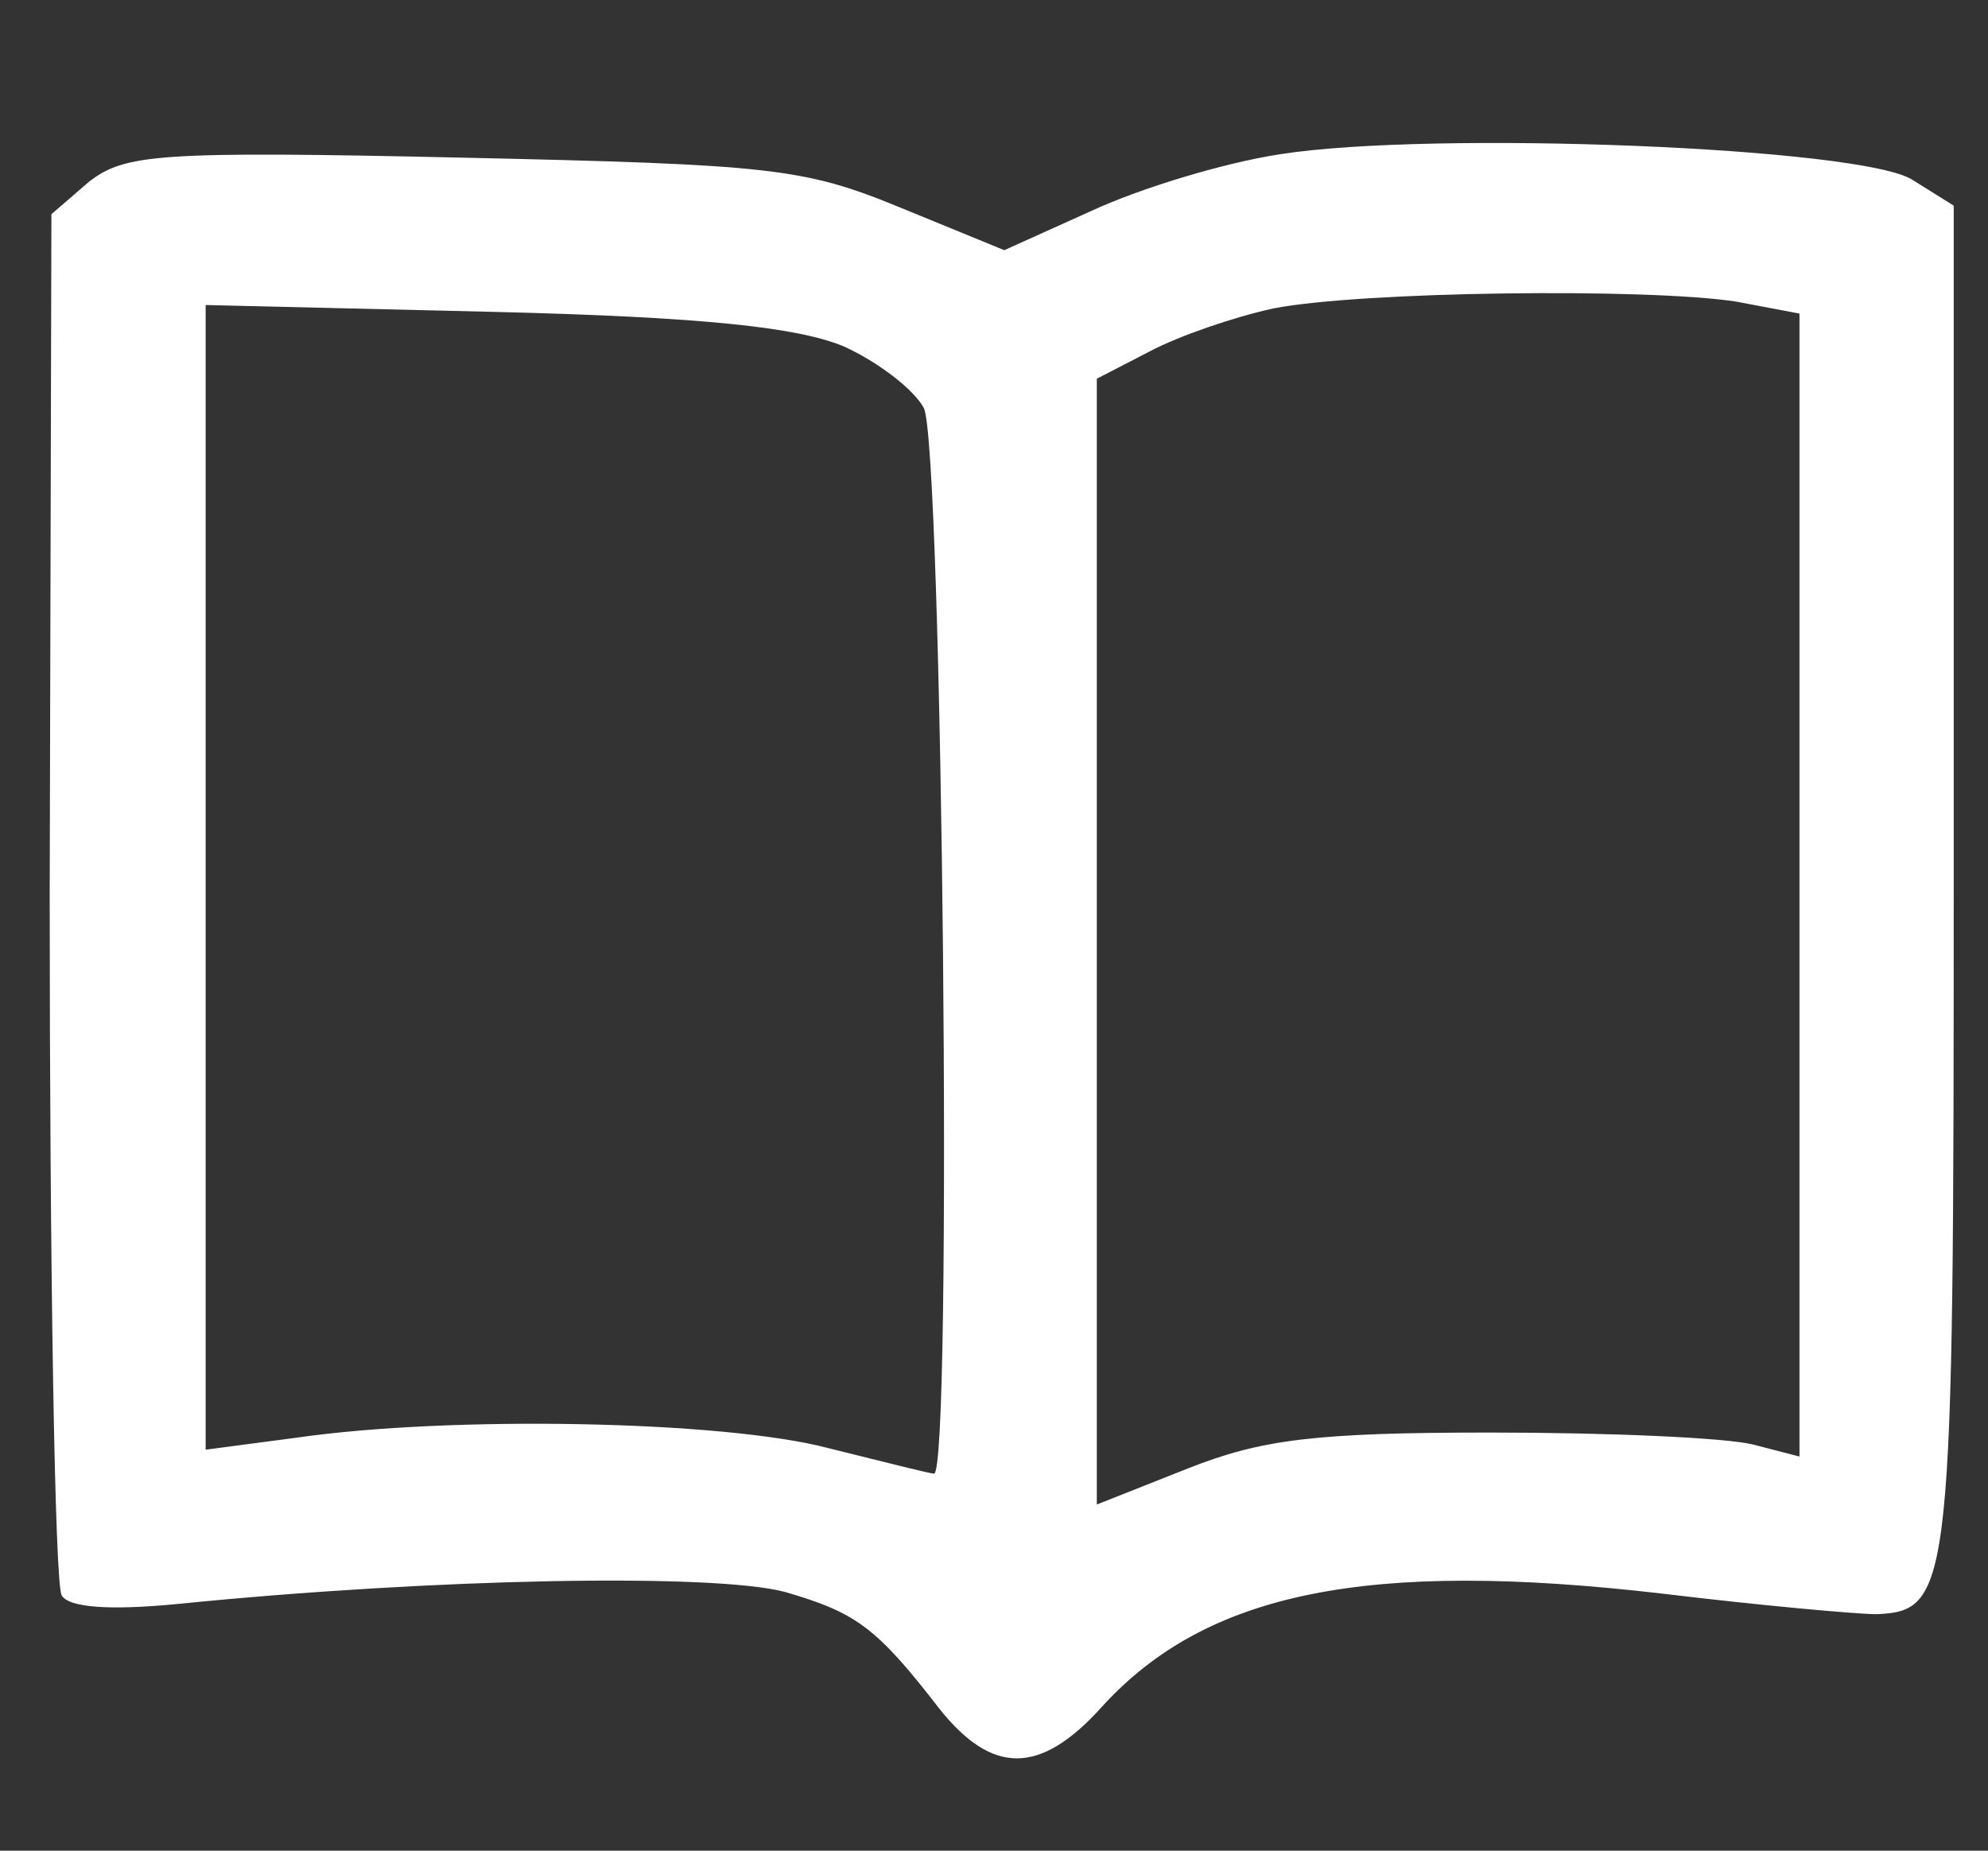 <?xml version="1.0" standalone="no"?>
<!DOCTYPE svg PUBLIC "-//W3C//DTD SVG 20010904//EN"
 "http://www.w3.org/TR/2001/REC-SVG-20010904/DTD/svg10.dtd">
<svg version="1.0" xmlns="http://www.w3.org/2000/svg"
 width="116pt" height="108pt" viewBox="0 0 116 108"
 preserveAspectRatio="xMidYMid meet">
<rect x="0" y="0" width="116" height="108" fill="#333333" stroke="none"/>
<g transform="translate(0,108) scale(0.1,-0.1)"
fill="#FFFFFF" stroke="none">
<path d="M747 990 c-33 -5 -82 -20 -110 -33 l-51 -23 -61 25 c-56 23 -75 25
-255 29 -179 4 -197 2 -218 -14 l-22 -19 -1 -397 c0 -219 3 -403 7 -409 4 -7
27 -9 68 -5 149 15 312 18 354 7 41 -12 53 -20 90 -68 31 -39 59 -39 95 1 61
67 155 86 327 66 58 -7 114 -12 125 -12 44 2 45 15 45 429 l0 393 -24 15 c-29
19 -280 29 -369 15z m266 -86 l37 -7 0 -333 0 -334 -27 7 c-16 4 -84 7 -153 7
-103 0 -134 -4 -177 -21 l-53 -21 0 329 0 328 31 16 c17 9 49 20 72 25 51 10
218 12 270 4z m-521 -26 c20 -9 41 -25 47 -36 11 -20 17 -622 6 -622 -2 0 -30
7 -62 15 -61 16 -220 19 -310 6 l-53 -7 0 334 0 334 168 -4 c123 -3 177 -9
204 -20z"/>
</g>
</svg>

